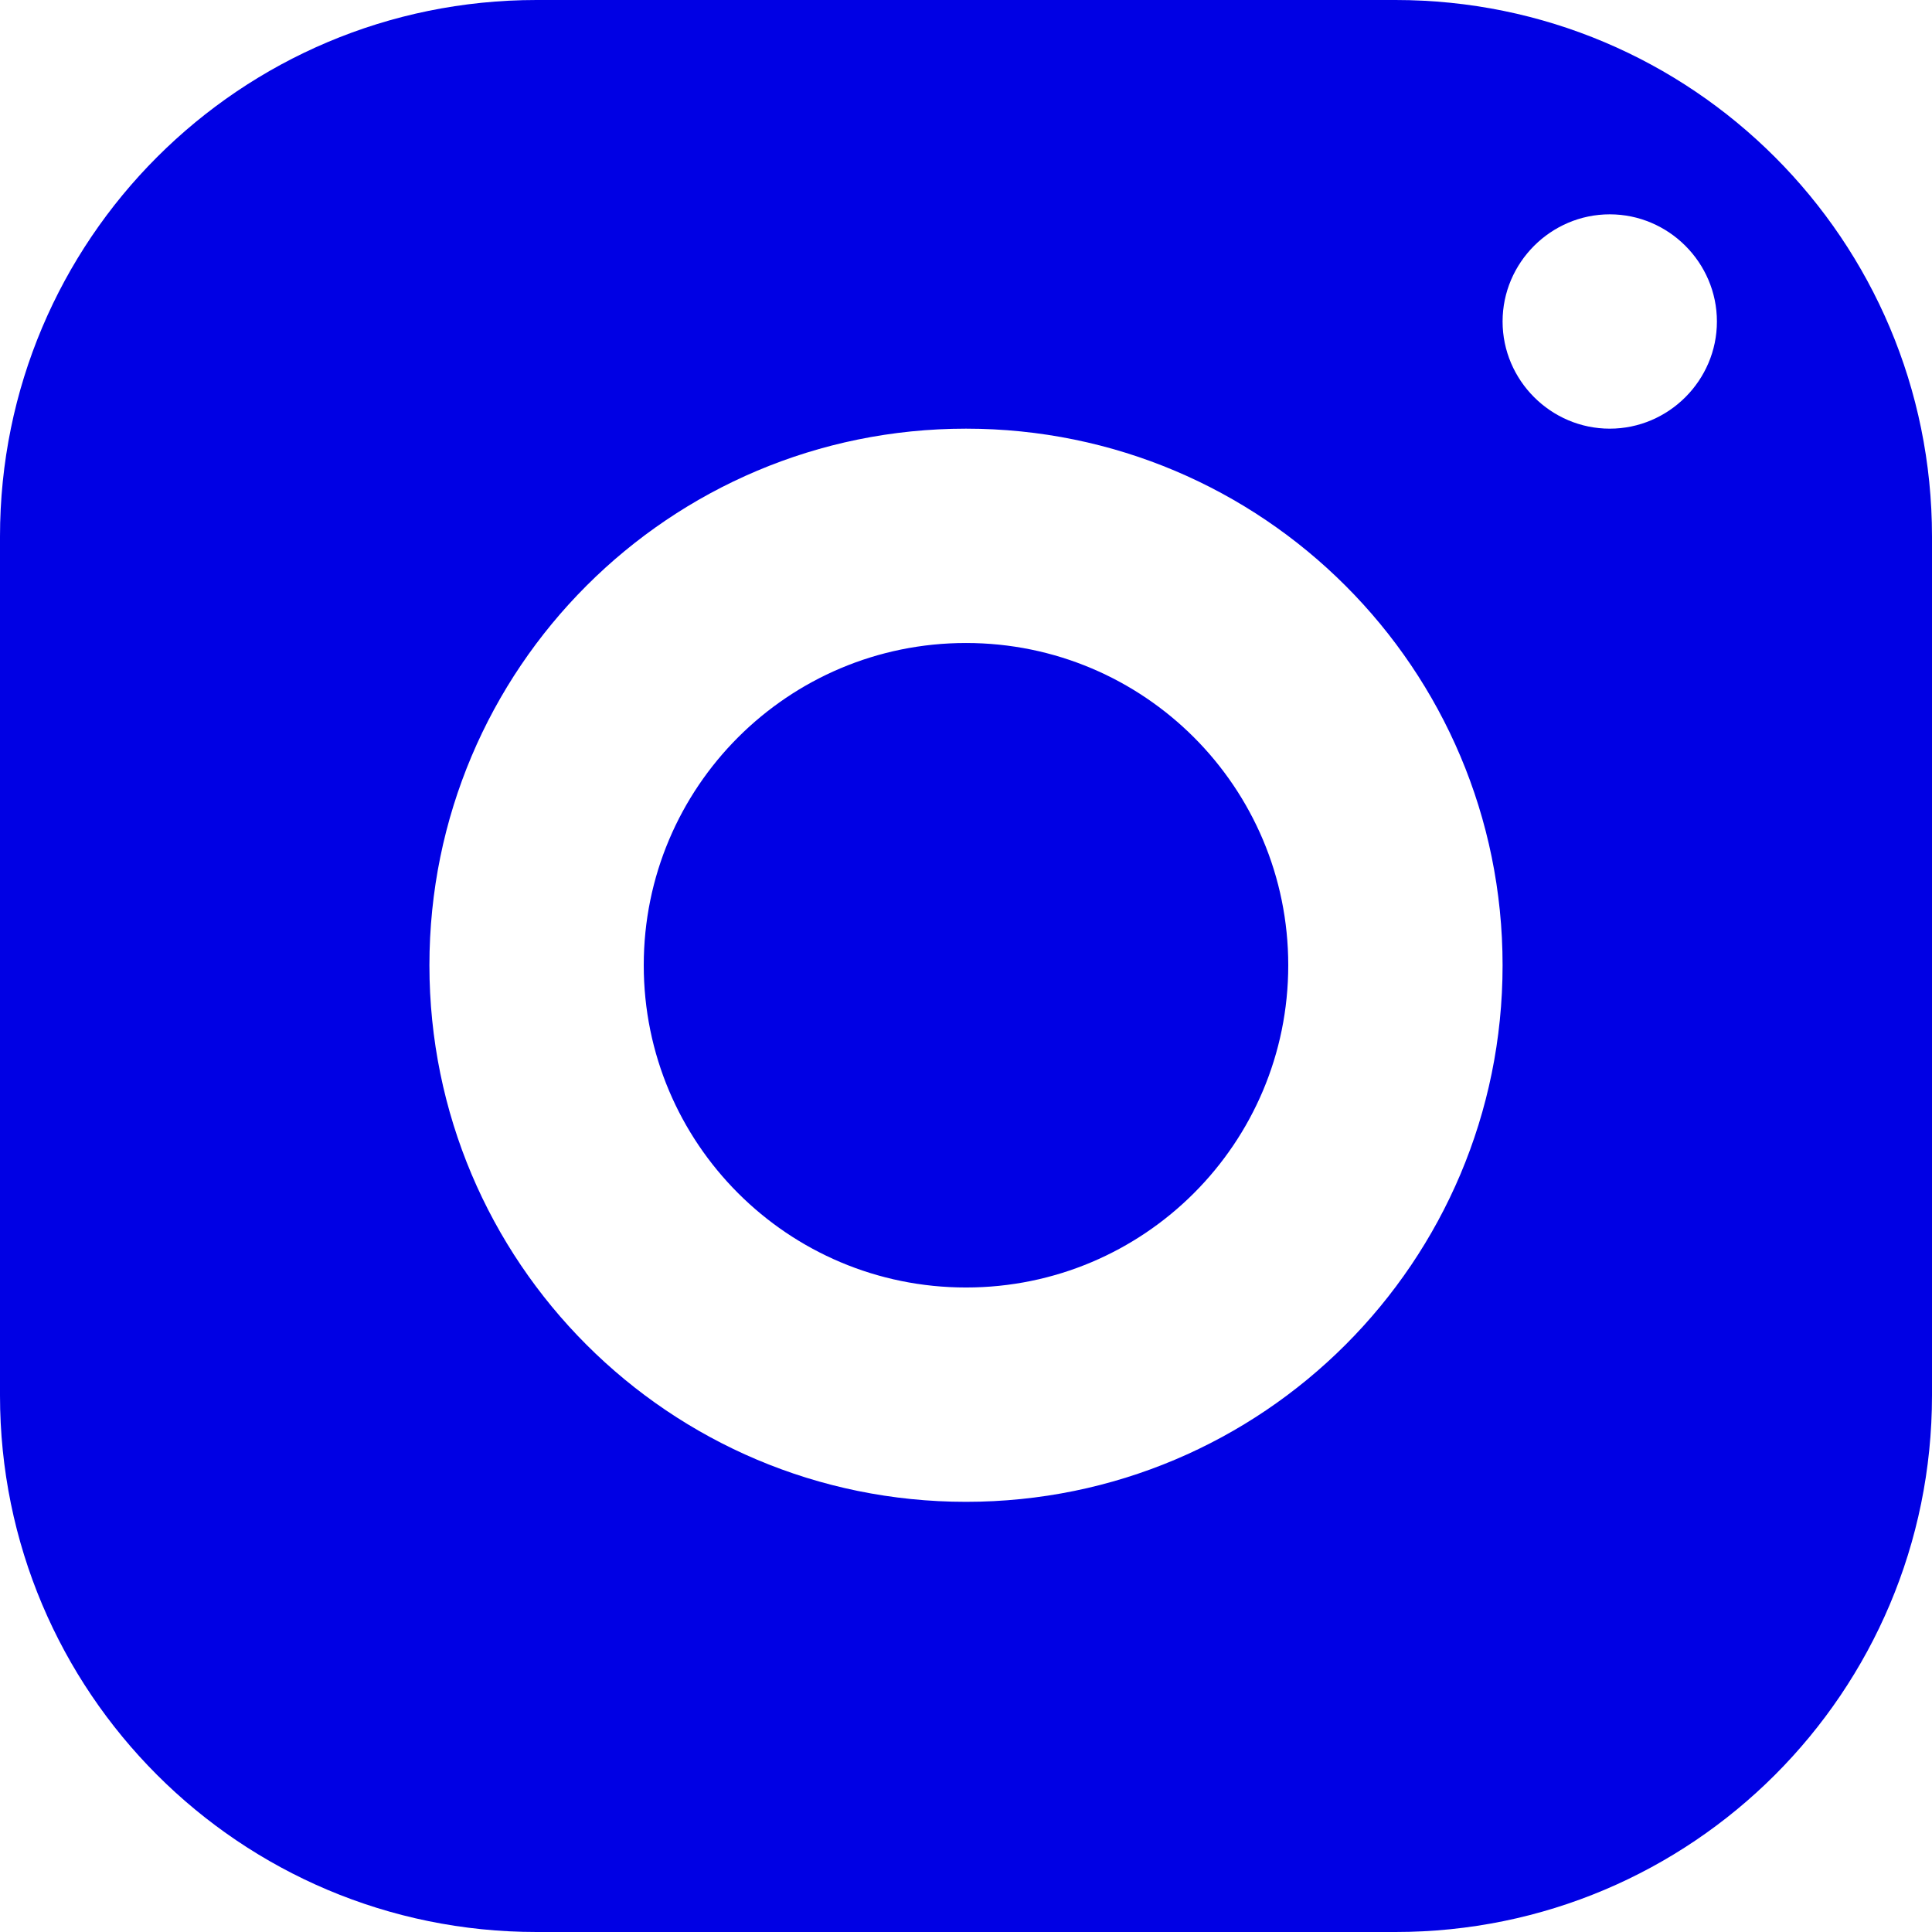 <?xml version="1.0" encoding="UTF-8"?>
<svg preserveAspectRatio="xMidYMid slice" width="68px" height="68px" xmlns="http://www.w3.org/2000/svg" id="Layer_1" data-name="Layer 1" viewBox="0 0 25.6 25.6">
  <defs>
    <style>
      .cls-1 {
        fill: #0000e4;
      }
    </style>
  </defs>
  <path class="cls-1" d="m7.11,0C3.18,0,0,3.18,0,7.11v11.38c0,3.93,3.18,7.11,7.11,7.11h11.38c3.93,0,7.11-3.18,7.11-7.11V7.11c0-3.93-3.18-7.11-7.11-7.11H7.11Zm14.22,2.84c.78,0,1.42.64,1.42,1.42s-.64,1.42-1.42,1.42-1.42-.64-1.42-1.42.64-1.42,1.42-1.42Zm-8.53,2.84c3.93,0,7.11,3.18,7.11,7.11s-3.18,7.11-7.11,7.11-7.11-3.18-7.11-7.11,3.18-7.11,7.11-7.11Zm0,2.84c-2.36,0-4.27,1.91-4.27,4.27s1.91,4.27,4.27,4.27,4.27-1.91,4.27-4.27-1.91-4.27-4.27-4.27Z"></path>
</svg>
